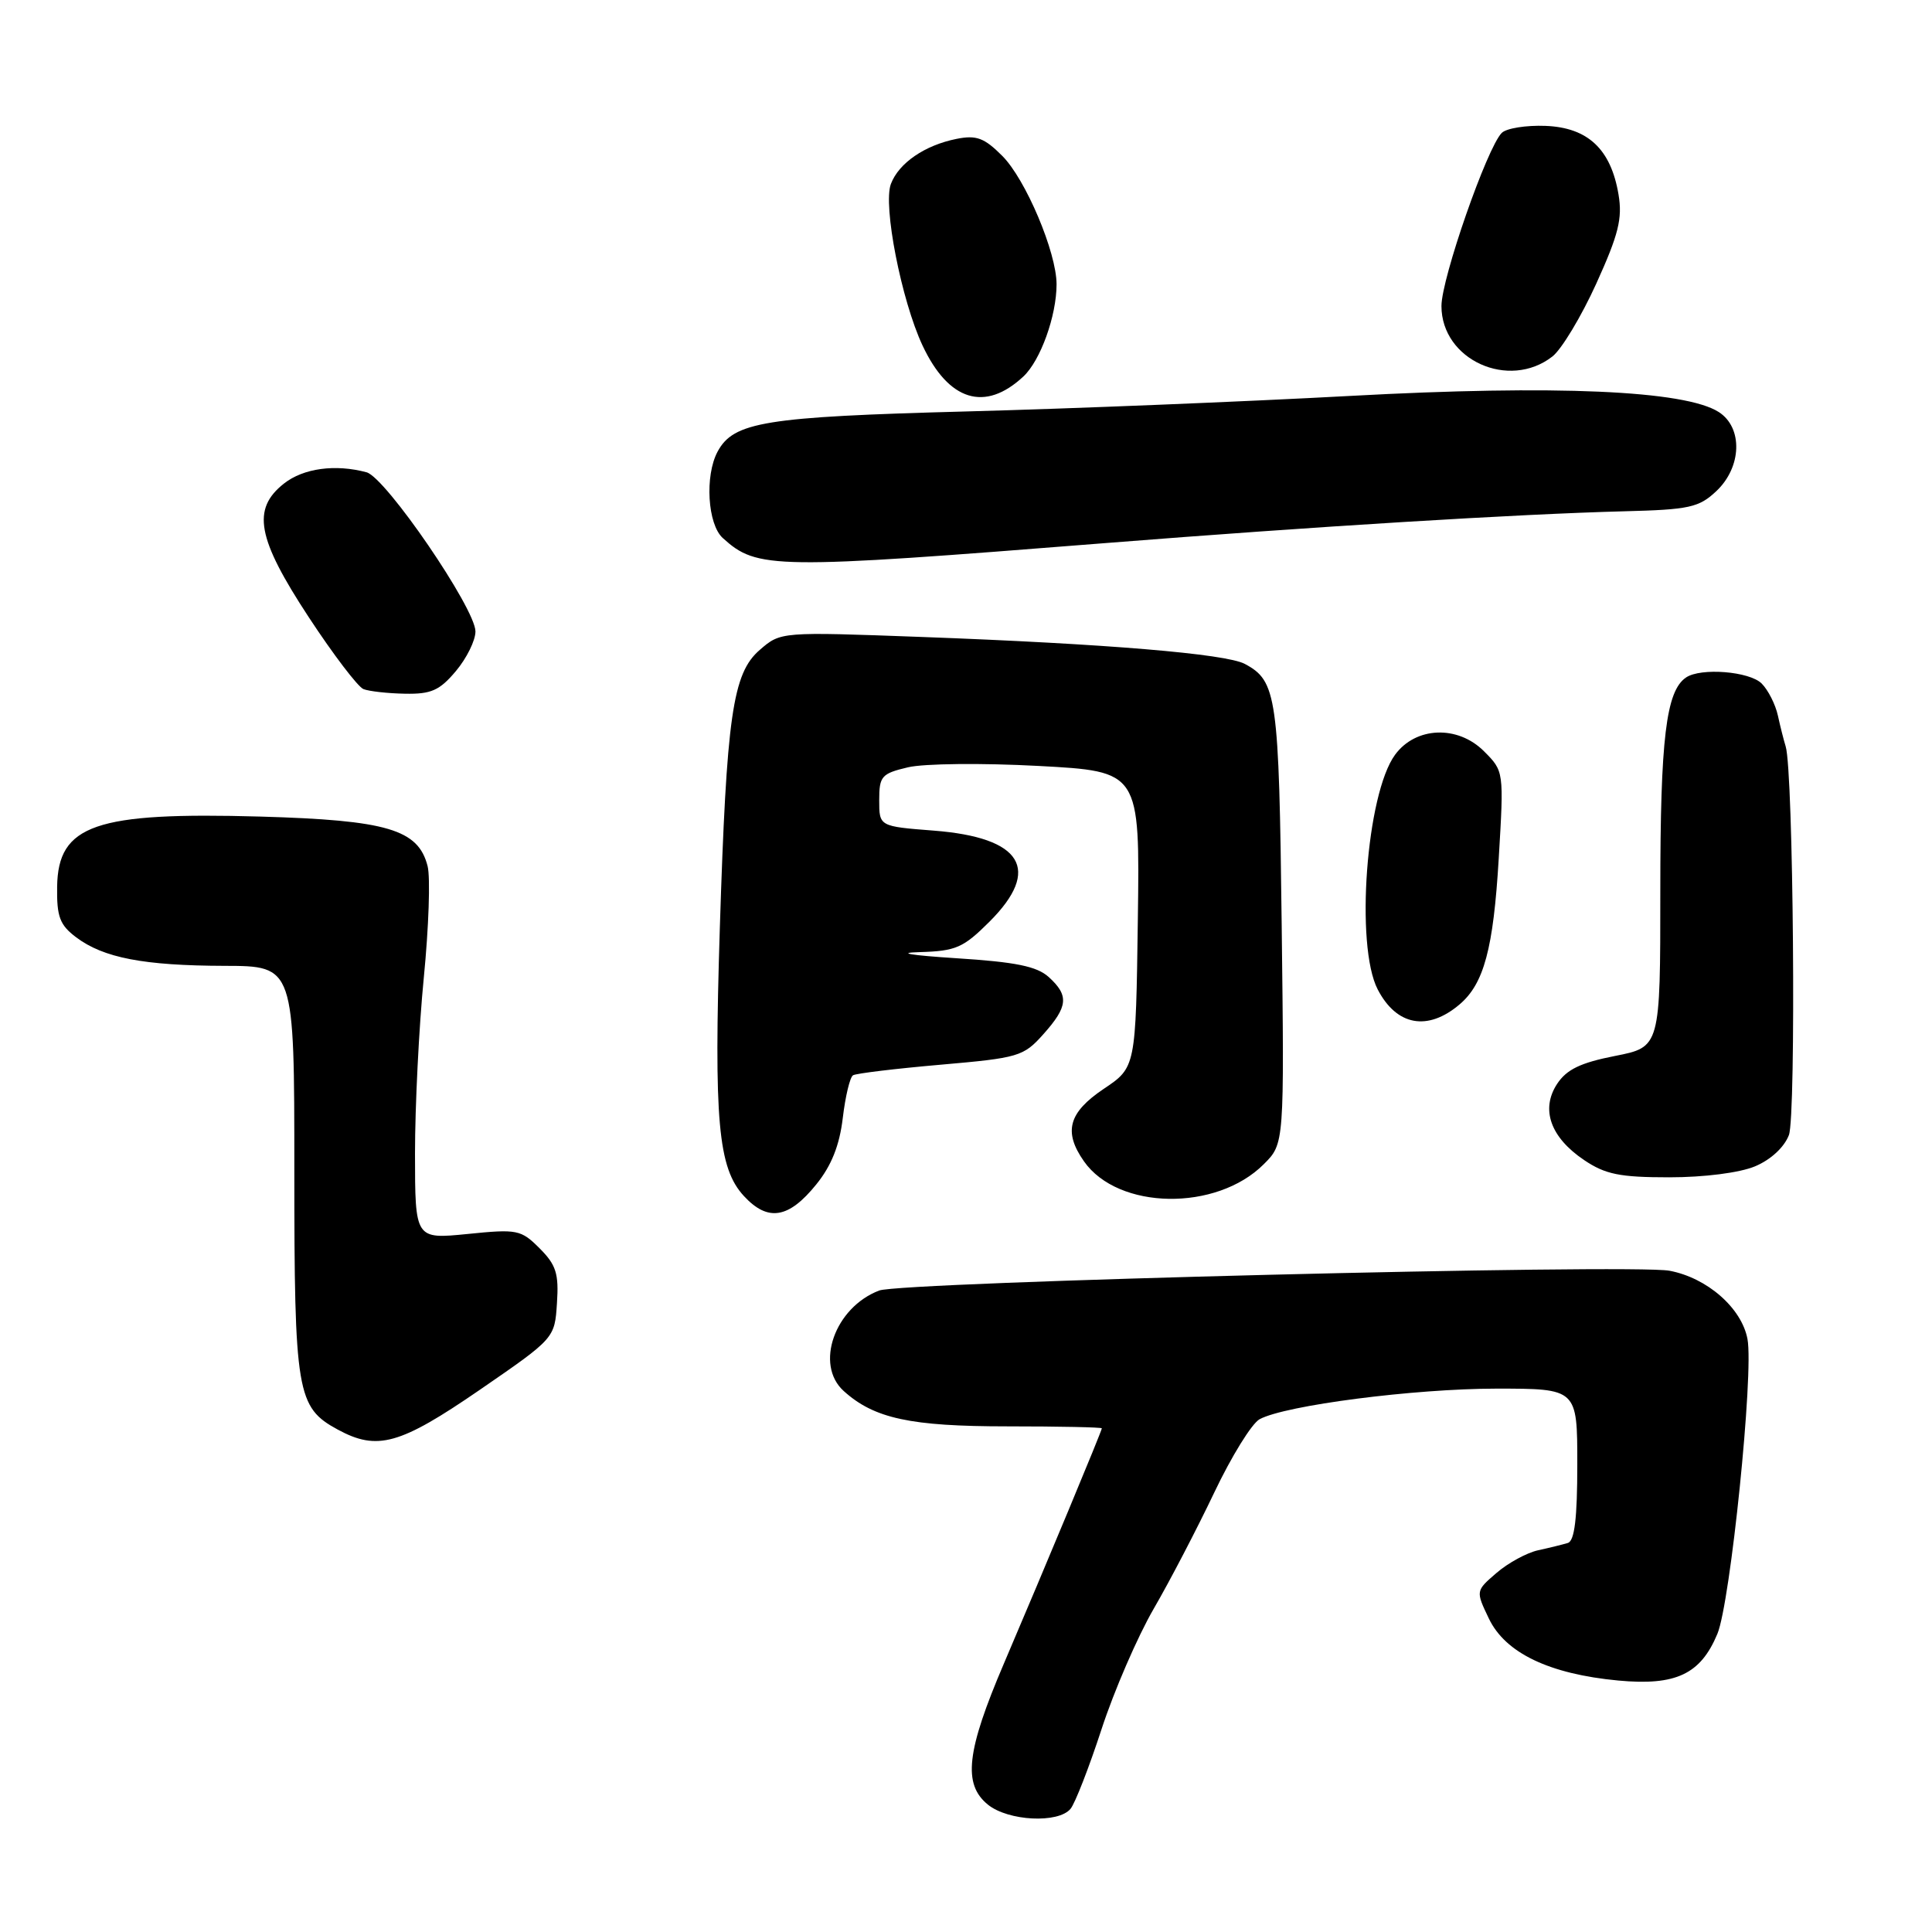 <?xml version="1.0" encoding="UTF-8" standalone="no"?>
<!DOCTYPE svg PUBLIC "-//W3C//DTD SVG 1.1//EN" "http://www.w3.org/Graphics/SVG/1.1/DTD/svg11.dtd" >
<svg xmlns="http://www.w3.org/2000/svg" xmlns:xlink="http://www.w3.org/1999/xlink" version="1.1" viewBox="0 0 256 256">
 <g >
 <path fill="currentColor"
d=" M 141.85 239.68 C 142.45 238.96 144.30 234.21 145.96 229.13 C 147.62 224.04 150.73 216.87 152.86 213.19 C 155.00 209.51 158.61 202.57 160.89 197.78 C 163.17 192.98 165.88 188.60 166.91 188.05 C 170.36 186.20 187.37 184.01 198.25 184.00 C 209.00 184.00 209.00 184.00 209.00 194.03 C 209.00 201.18 208.64 204.17 207.75 204.45 C 207.06 204.66 205.28 205.10 203.80 205.42 C 202.31 205.75 199.84 207.09 198.31 208.41 C 195.53 210.80 195.53 210.80 197.28 214.46 C 199.46 219.03 205.29 221.82 214.43 222.68 C 222.06 223.39 225.33 221.85 227.56 216.50 C 229.29 212.36 232.40 181.94 231.55 177.43 C 230.78 173.32 226.21 169.32 221.22 168.38 C 216.29 167.45 119.46 169.87 116.50 171.00 C 110.61 173.24 107.93 180.82 111.79 184.31 C 115.82 187.96 120.64 189.00 133.47 189.00 C 140.36 189.00 146.00 189.12 146.00 189.26 C 146.00 189.59 138.47 207.68 133.03 220.41 C 128.05 232.05 127.56 236.42 130.91 239.13 C 133.60 241.30 140.22 241.64 141.85 239.68 Z  M 63.56 184.17 C 73.50 177.33 73.50 177.33 73.80 172.67 C 74.06 168.76 73.69 167.60 71.50 165.41 C 69.03 162.94 68.55 162.84 61.95 163.51 C 55.00 164.20 55.00 164.20 54.99 152.85 C 54.99 146.61 55.51 136.10 56.16 129.50 C 56.81 122.90 57.04 116.27 56.66 114.77 C 55.43 109.90 51.30 108.68 34.50 108.20 C 12.63 107.58 7.69 109.29 7.57 117.49 C 7.51 121.47 7.92 122.56 10.08 124.19 C 13.70 126.92 19.04 127.95 29.75 127.98 C 39.00 128.00 39.00 128.00 39.00 155.05 C 39.00 184.59 39.32 186.48 44.76 189.43 C 50.00 192.27 52.98 191.44 63.56 184.17 Z  M 108.17 156.93 C 110.17 154.46 111.24 151.77 111.67 148.16 C 112.01 145.29 112.62 142.73 113.03 142.48 C 113.44 142.23 118.66 141.60 124.63 141.08 C 134.97 140.18 135.62 139.99 138.24 137.05 C 141.53 133.37 141.67 131.92 138.96 129.46 C 137.38 128.04 134.59 127.47 126.71 126.97 C 120.64 126.58 118.68 126.25 121.87 126.16 C 126.67 126.02 127.64 125.59 131.12 122.12 C 138.04 115.20 135.45 110.97 123.71 110.06 C 116.50 109.50 116.50 109.50 116.50 106.04 C 116.50 102.85 116.80 102.50 120.32 101.67 C 122.44 101.17 130.16 101.09 137.59 101.49 C 151.04 102.21 151.04 102.21 150.77 121.82 C 150.50 141.43 150.50 141.43 146.25 144.28 C 141.58 147.42 140.88 149.96 143.63 153.88 C 148.15 160.34 161.18 160.55 167.46 154.26 C 170.18 151.55 170.18 151.55 169.83 122.53 C 169.47 92.20 169.19 90.24 164.94 87.97 C 162.43 86.63 146.50 85.30 122.11 84.40 C 103.45 83.71 103.45 83.71 100.68 86.11 C 97.07 89.22 96.27 94.83 95.38 123.00 C 94.58 148.50 95.14 154.78 98.58 158.49 C 101.75 161.92 104.51 161.47 108.17 156.93 Z  M 232.54 154.55 C 234.63 153.68 236.42 152.02 237.04 150.40 C 238.01 147.83 237.64 102.15 236.61 98.90 C 236.37 98.13 235.90 96.29 235.58 94.82 C 235.26 93.35 234.29 91.43 233.43 90.57 C 231.82 88.96 225.37 88.44 223.41 89.77 C 220.76 91.56 220.00 97.87 220.00 118.02 C 220.00 138.74 220.00 138.74 213.99 139.92 C 209.42 140.82 207.58 141.71 206.32 143.63 C 204.12 146.99 205.44 150.71 209.91 153.72 C 212.72 155.61 214.63 156.00 221.18 156.00 C 225.81 156.00 230.50 155.40 232.54 154.55 Z  M 193.39 133.10 C 196.63 130.36 197.88 125.71 198.59 113.75 C 199.28 102.19 199.28 102.19 196.63 99.54 C 193.15 96.06 187.59 96.28 184.86 100.00 C 181.04 105.18 179.55 125.30 182.55 131.10 C 185.05 135.92 189.16 136.68 193.39 133.10 Z  M 60.41 88.92 C 61.83 87.23 63.00 84.87 63.00 83.67 C 63.00 80.64 51.12 63.27 48.57 62.58 C 44.43 61.47 40.21 62.04 37.63 64.07 C 33.33 67.46 34.05 71.33 40.91 81.78 C 44.15 86.72 47.42 91.01 48.16 91.31 C 48.90 91.60 51.37 91.88 53.66 91.92 C 57.13 91.99 58.25 91.49 60.41 88.92 Z  M 146.50 71.96 C 174.12 69.77 201.23 68.11 215.17 67.75 C 223.85 67.53 225.11 67.25 227.42 65.08 C 230.80 61.90 230.97 56.67 227.75 54.60 C 223.28 51.73 206.10 50.98 178.93 52.46 C 164.94 53.22 142.03 54.15 128.00 54.52 C 101.35 55.23 97.20 55.90 95.08 59.85 C 93.37 63.05 93.76 69.47 95.77 71.29 C 100.35 75.44 102.35 75.46 146.50 71.96 Z  M 135.60 49.89 C 137.87 47.77 140.00 41.86 140.00 37.67 C 140.00 33.44 135.90 23.74 132.80 20.65 C 130.42 18.26 129.37 17.88 126.76 18.40 C 122.54 19.24 119.10 21.60 118.05 24.37 C 116.97 27.20 119.44 39.81 122.24 45.78 C 125.70 53.15 130.52 54.63 135.60 49.89 Z  M 205.71 47.23 C 206.92 46.28 209.54 41.93 211.52 37.57 C 214.47 31.07 215.00 28.94 214.46 25.76 C 213.45 19.76 210.40 16.90 204.79 16.68 C 202.21 16.58 199.60 17.00 198.99 17.61 C 197.04 19.56 191.00 36.90 191.00 40.55 C 191.00 47.68 199.94 51.74 205.71 47.23 Z "/>
</g>
</svg>